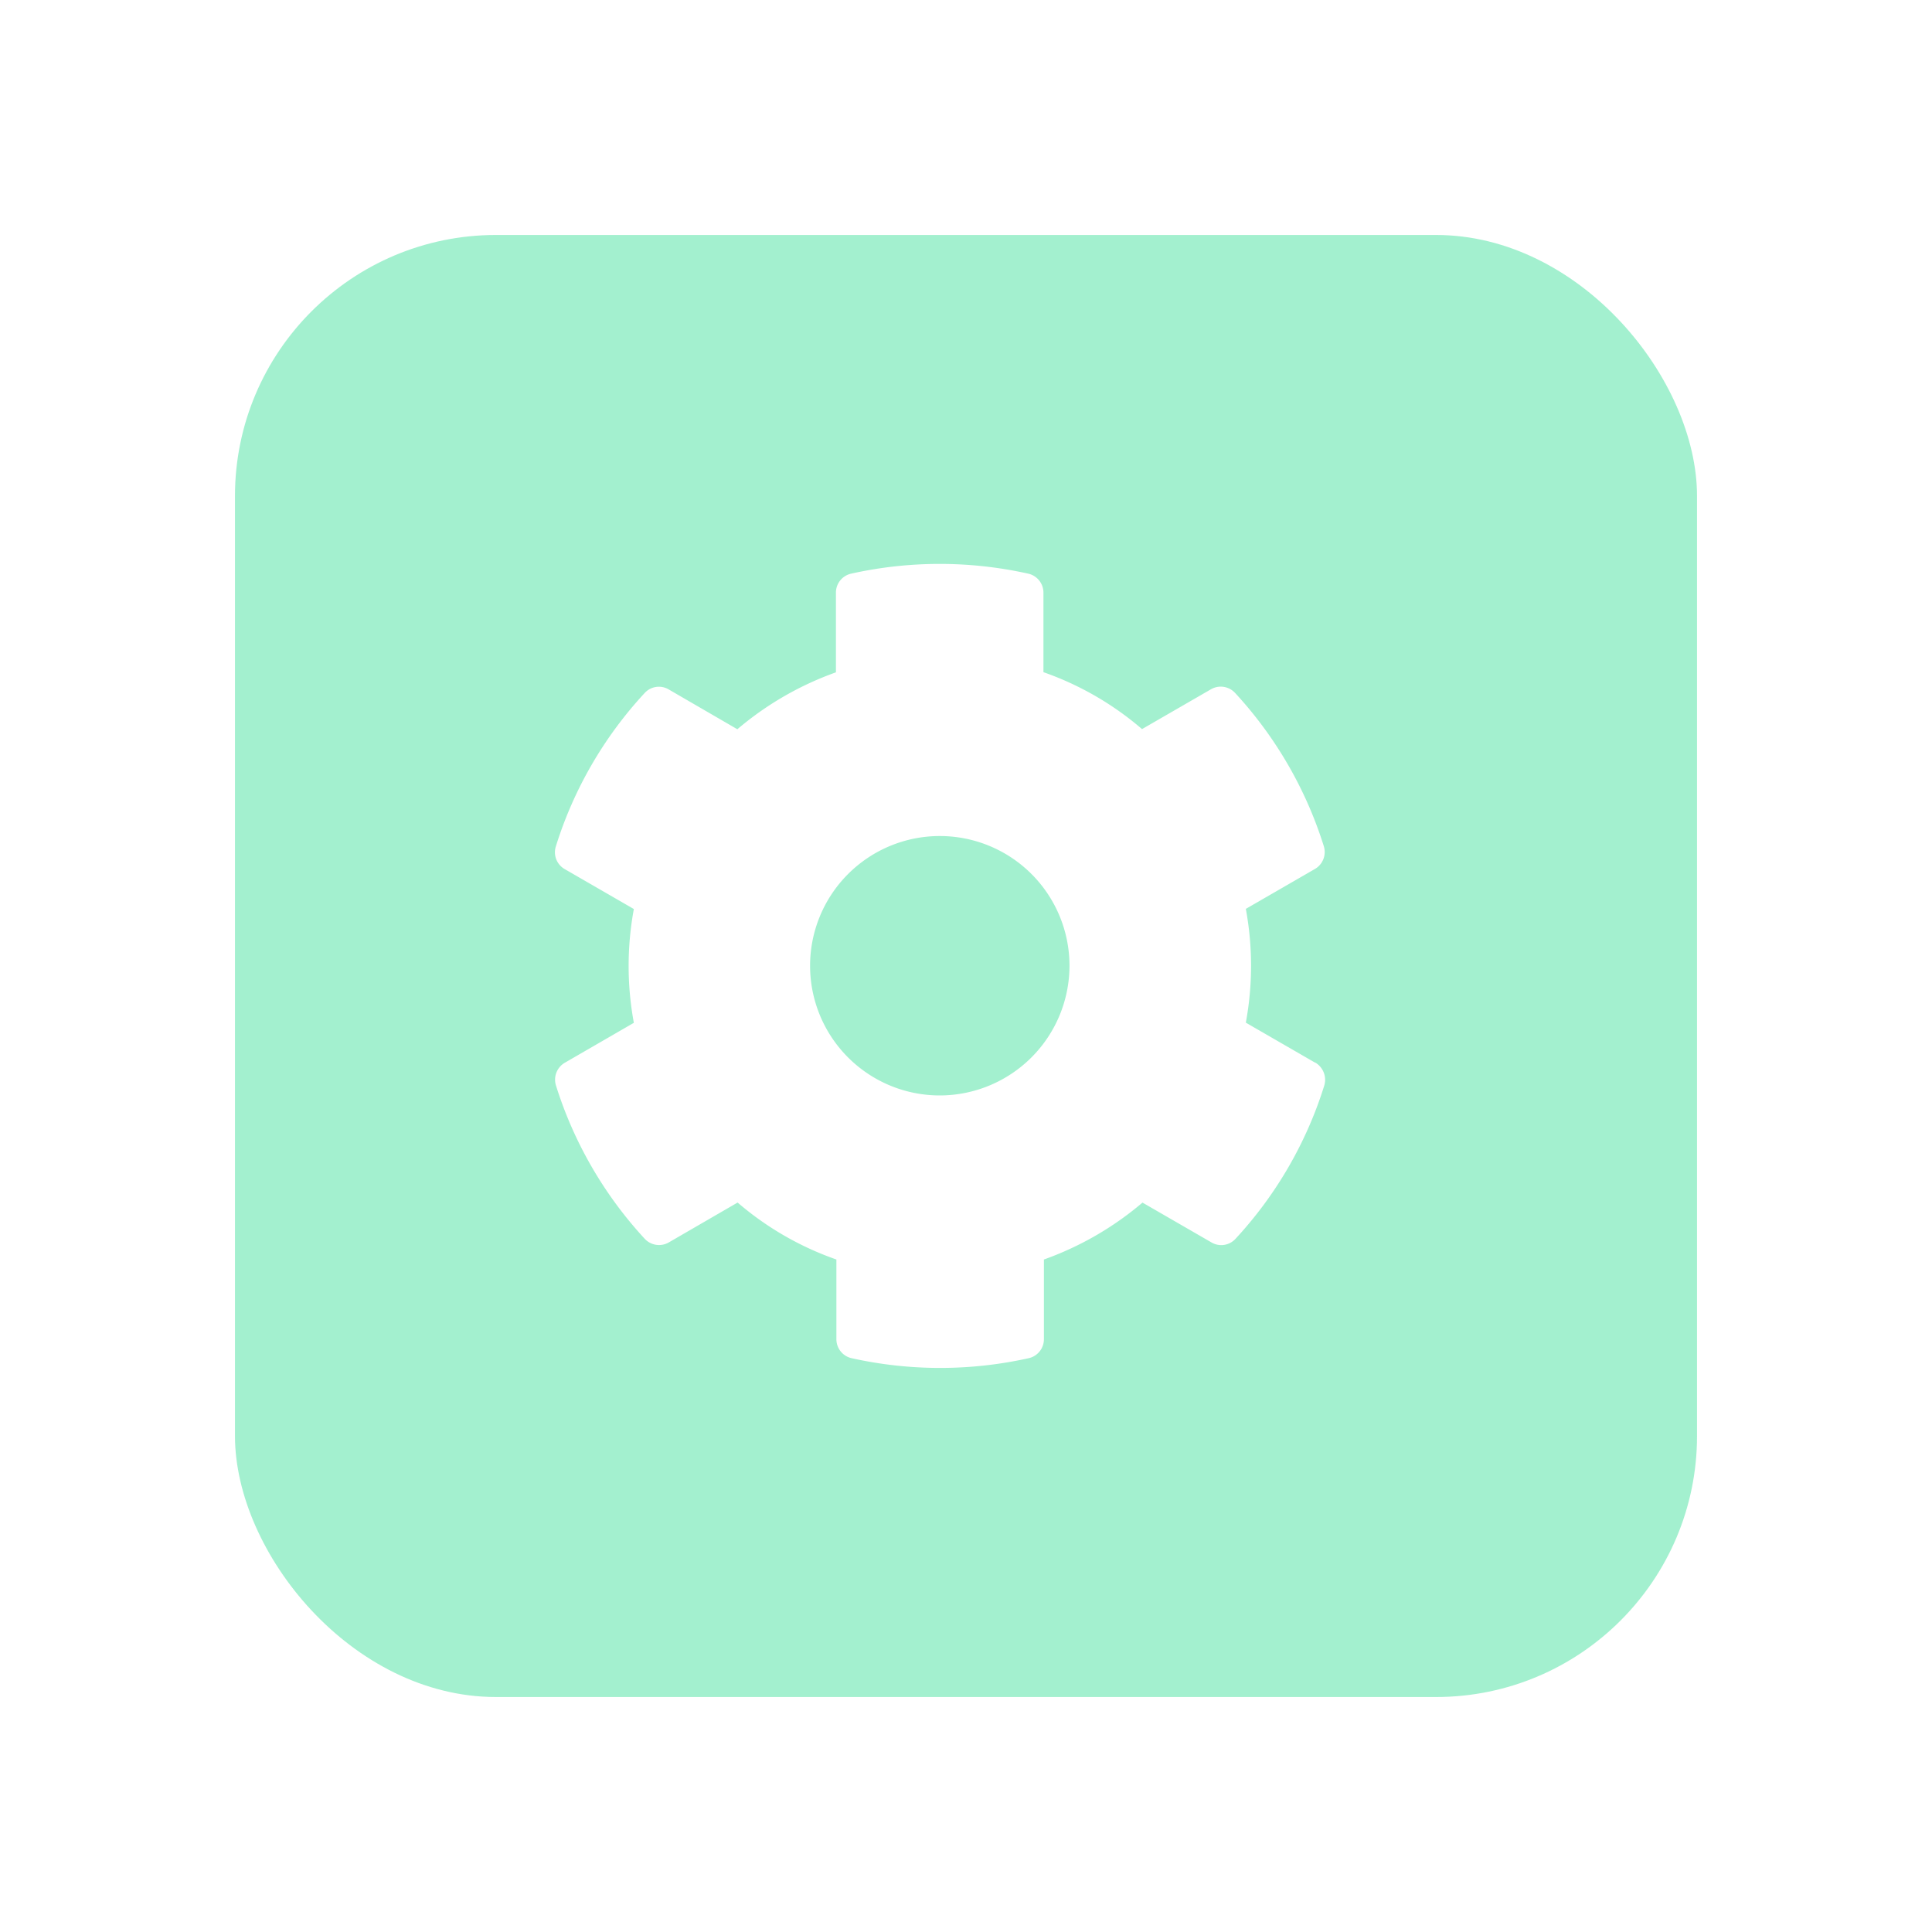 <svg xmlns="http://www.w3.org/2000/svg" xmlns:xlink="http://www.w3.org/1999/xlink" width="37" height="37" viewBox="0 0 37 37">
  <defs>
    <filter id="Rectangle_109" x="0" y="0" width="37" height="37" filterUnits="userSpaceOnUse">
      <feOffset input="SourceAlpha"/>
      <feGaussianBlur stdDeviation="1.5" result="blur"/>
      <feFlood flood-color="#3fbb86"/>
      <feComposite operator="in" in2="blur"/>
      <feComposite in="SourceGraphic"/>
    </filter>
  </defs>
  <g id="Group_104" data-name="Group 104" transform="translate(-512.5 -888.5)">
    <g transform="matrix(1, 0, 0, 1, 512.5, 888.5)" filter="url(#Rectangle_109)">
      <rect id="Rectangle_109-2" data-name="Rectangle 109" width="28" height="28" rx="5" transform="translate(4.5 4.5)" fill="#65e6af" opacity="0.59"/>
    </g>
    <path id="Icon_awesome-cog" data-name="Icon awesome-cog" d="M15.864,10.119l-1.323-.764a5.98,5.98,0,0,0,0-2.179l1.323-.764a.375.375,0,0,0,.171-.435,7.732,7.732,0,0,0-1.7-2.937.374.374,0,0,0-.459-.071l-1.323.764a5.859,5.859,0,0,0-1.888-1.09V1.119a.372.372,0,0,0-.292-.363,7.8,7.8,0,0,0-3.39,0,.372.372,0,0,0-.292.363V2.646a6.044,6.044,0,0,0-1.888,1.09L3.486,2.972a.369.369,0,0,0-.459.071,7.686,7.686,0,0,0-1.7,2.937.371.371,0,0,0,.171.435l1.323.764a5.98,5.98,0,0,0,0,2.179L1.5,10.122a.375.375,0,0,0-.171.435,7.732,7.732,0,0,0,1.7,2.937.374.374,0,0,0,.459.071L4.808,12.8A5.859,5.859,0,0,0,6.7,13.891v1.527a.372.372,0,0,0,.292.363,7.8,7.8,0,0,0,3.39,0,.372.372,0,0,0,.292-.363V13.891a6.044,6.044,0,0,0,1.888-1.09l1.323.764a.369.369,0,0,0,.459-.071,7.686,7.686,0,0,0,1.7-2.937.383.383,0,0,0-.174-.438Zm-7.184.63a2.484,2.484,0,1,1,2.484-2.484A2.487,2.487,0,0,1,8.68,10.749Z" transform="translate(521.818 898.73)" fill="#fff"/>
  </g>
</svg>
